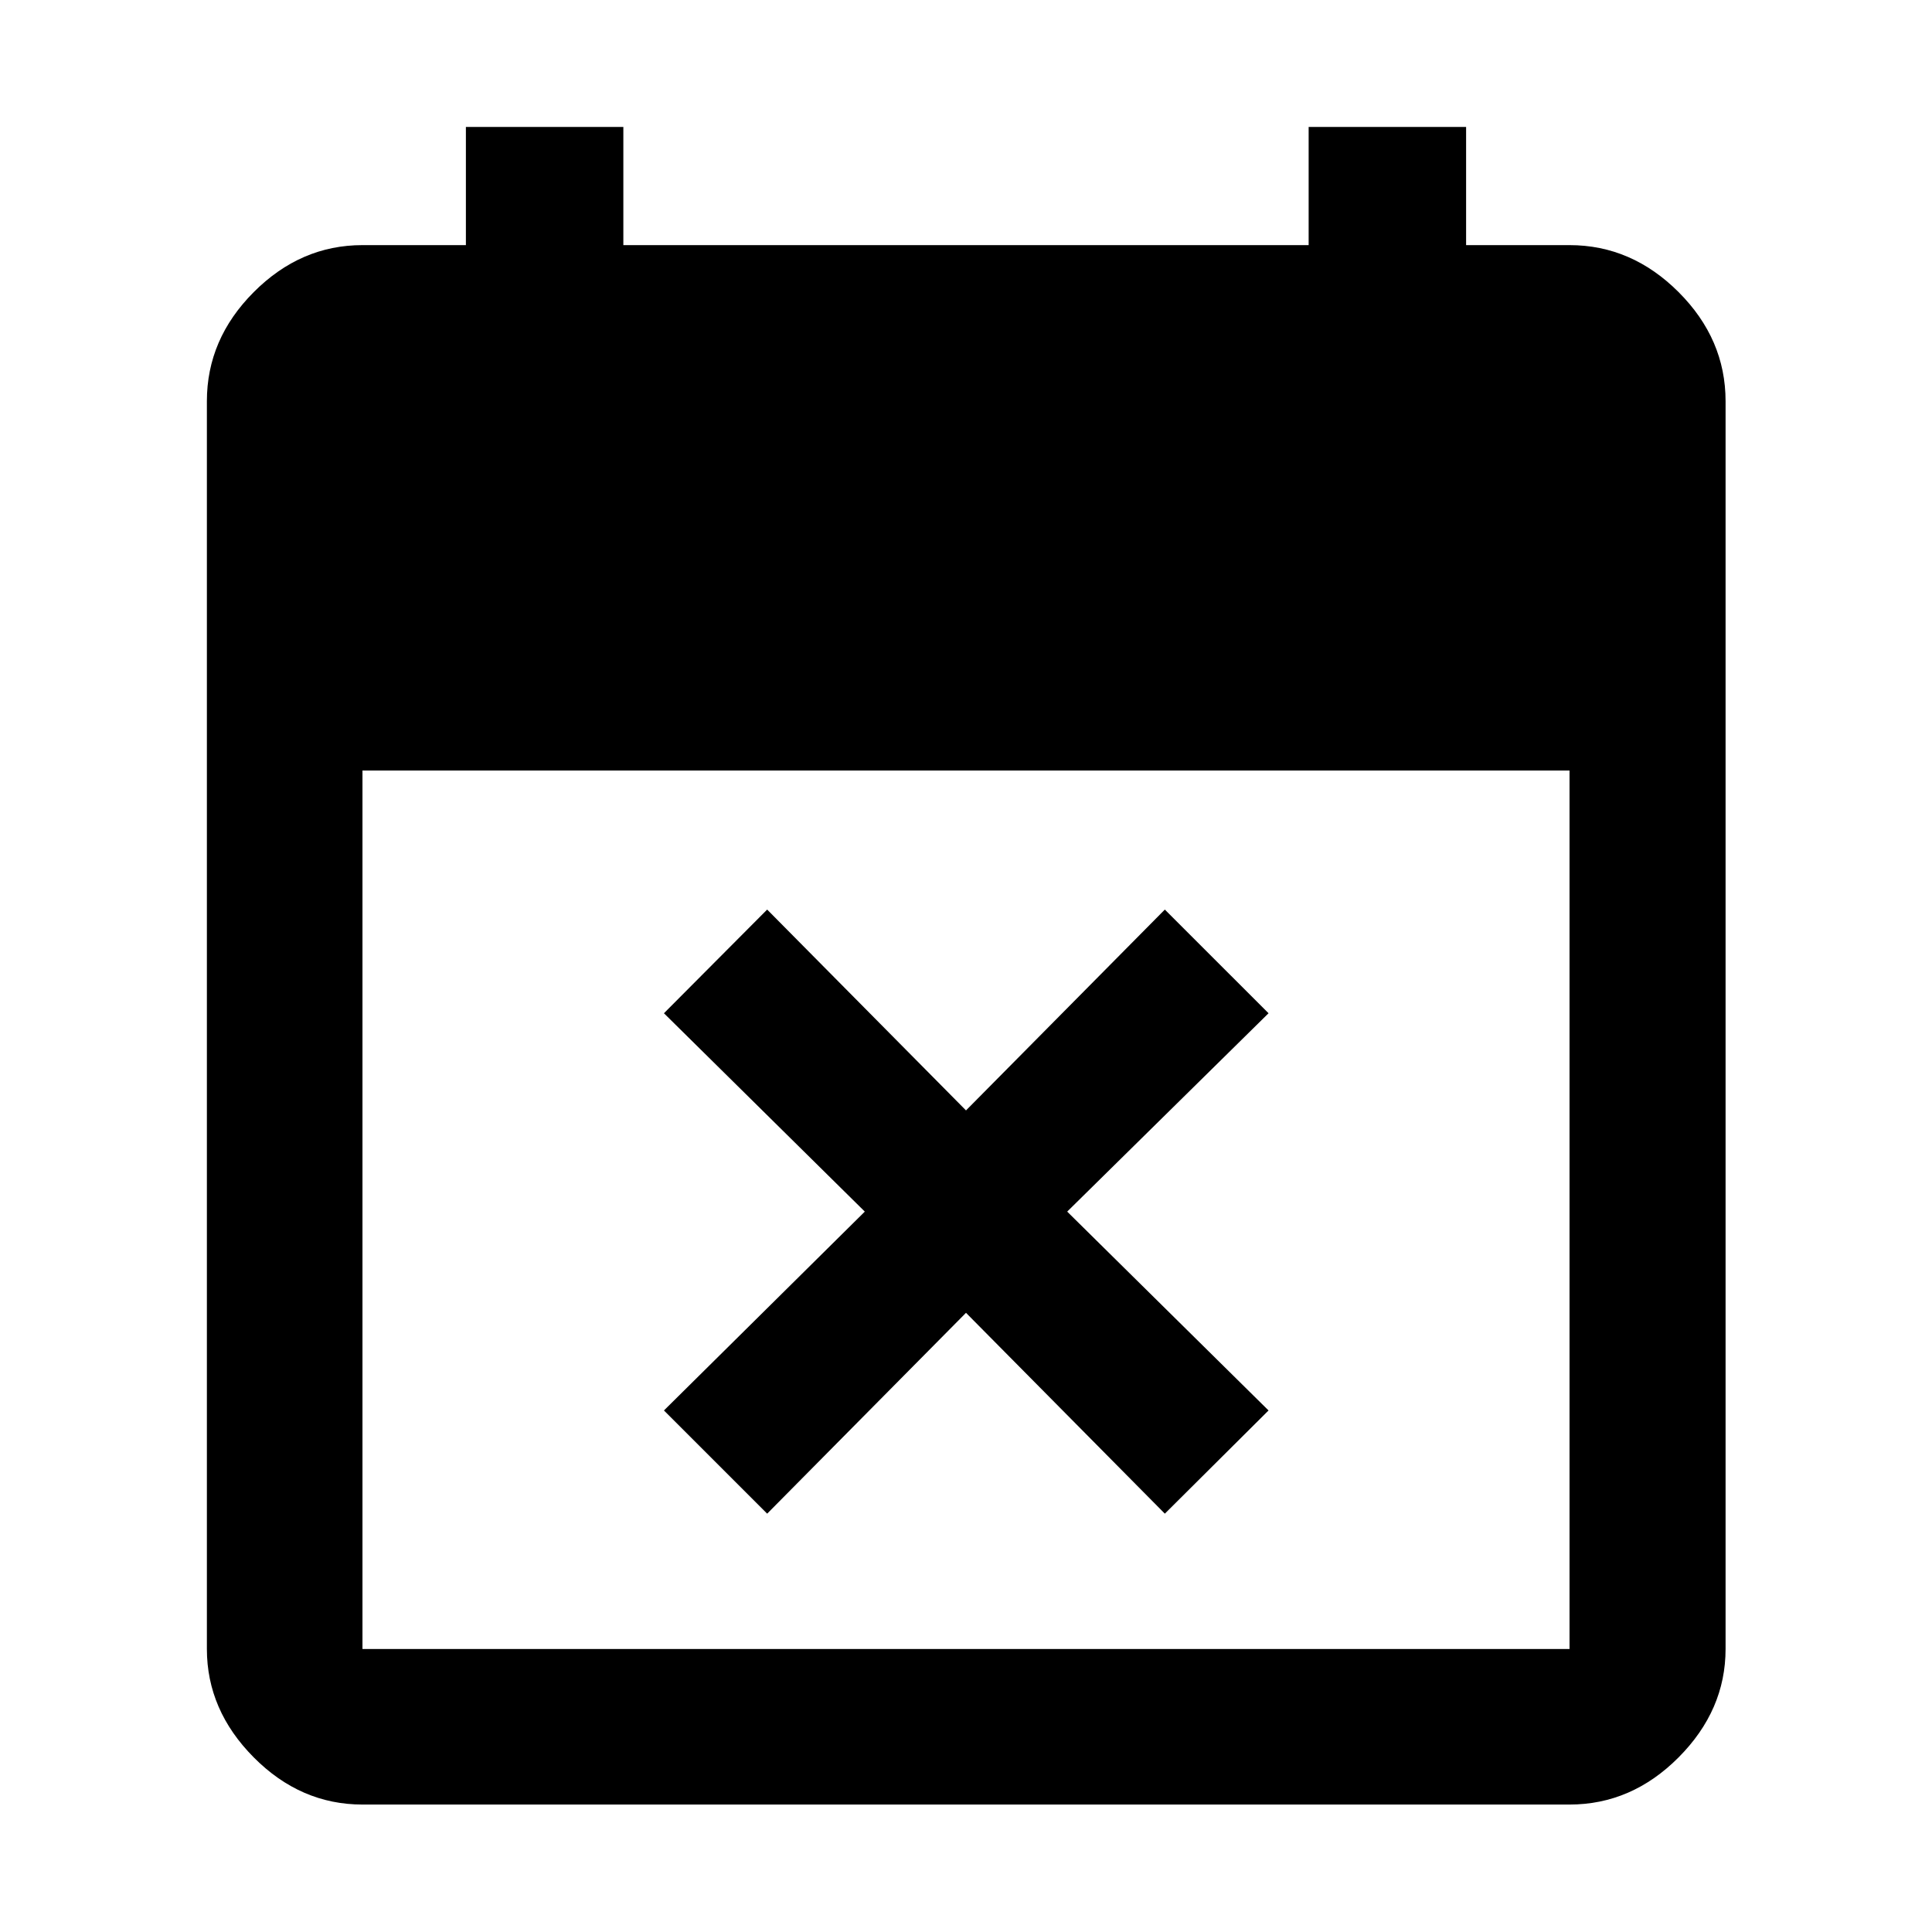 <svg xmlns="http://www.w3.org/2000/svg" height="48" viewBox="0 -960 960 960" width="48"><path d="m381.2-207.87-51.29-51.28 99.81-98.81-99.81-98.56 51.29-51.52 98.8 99.8 98.8-99.8 51.53 51.52-100.05 98.56 100.05 98.81-51.53 51.28-98.8-99.8-98.8 99.8ZM180.11-63.33q-30.75 0-54.03-23.44-23.28-23.45-23.28-53.86v-620.02q0-30.85 23.28-54.2t54.03-23.35h51.39v-58.71h78.24v58.71h340.52v-58.71h78.24v58.71h51.39q30.85 0 54.2 23.35 23.34 23.35 23.34 54.2v620.02q0 30.41-23.34 53.86-23.35 23.44-54.2 23.44H180.11Zm0-77.3h599.78v-436.5H180.11v436.5Z"/></svg>
